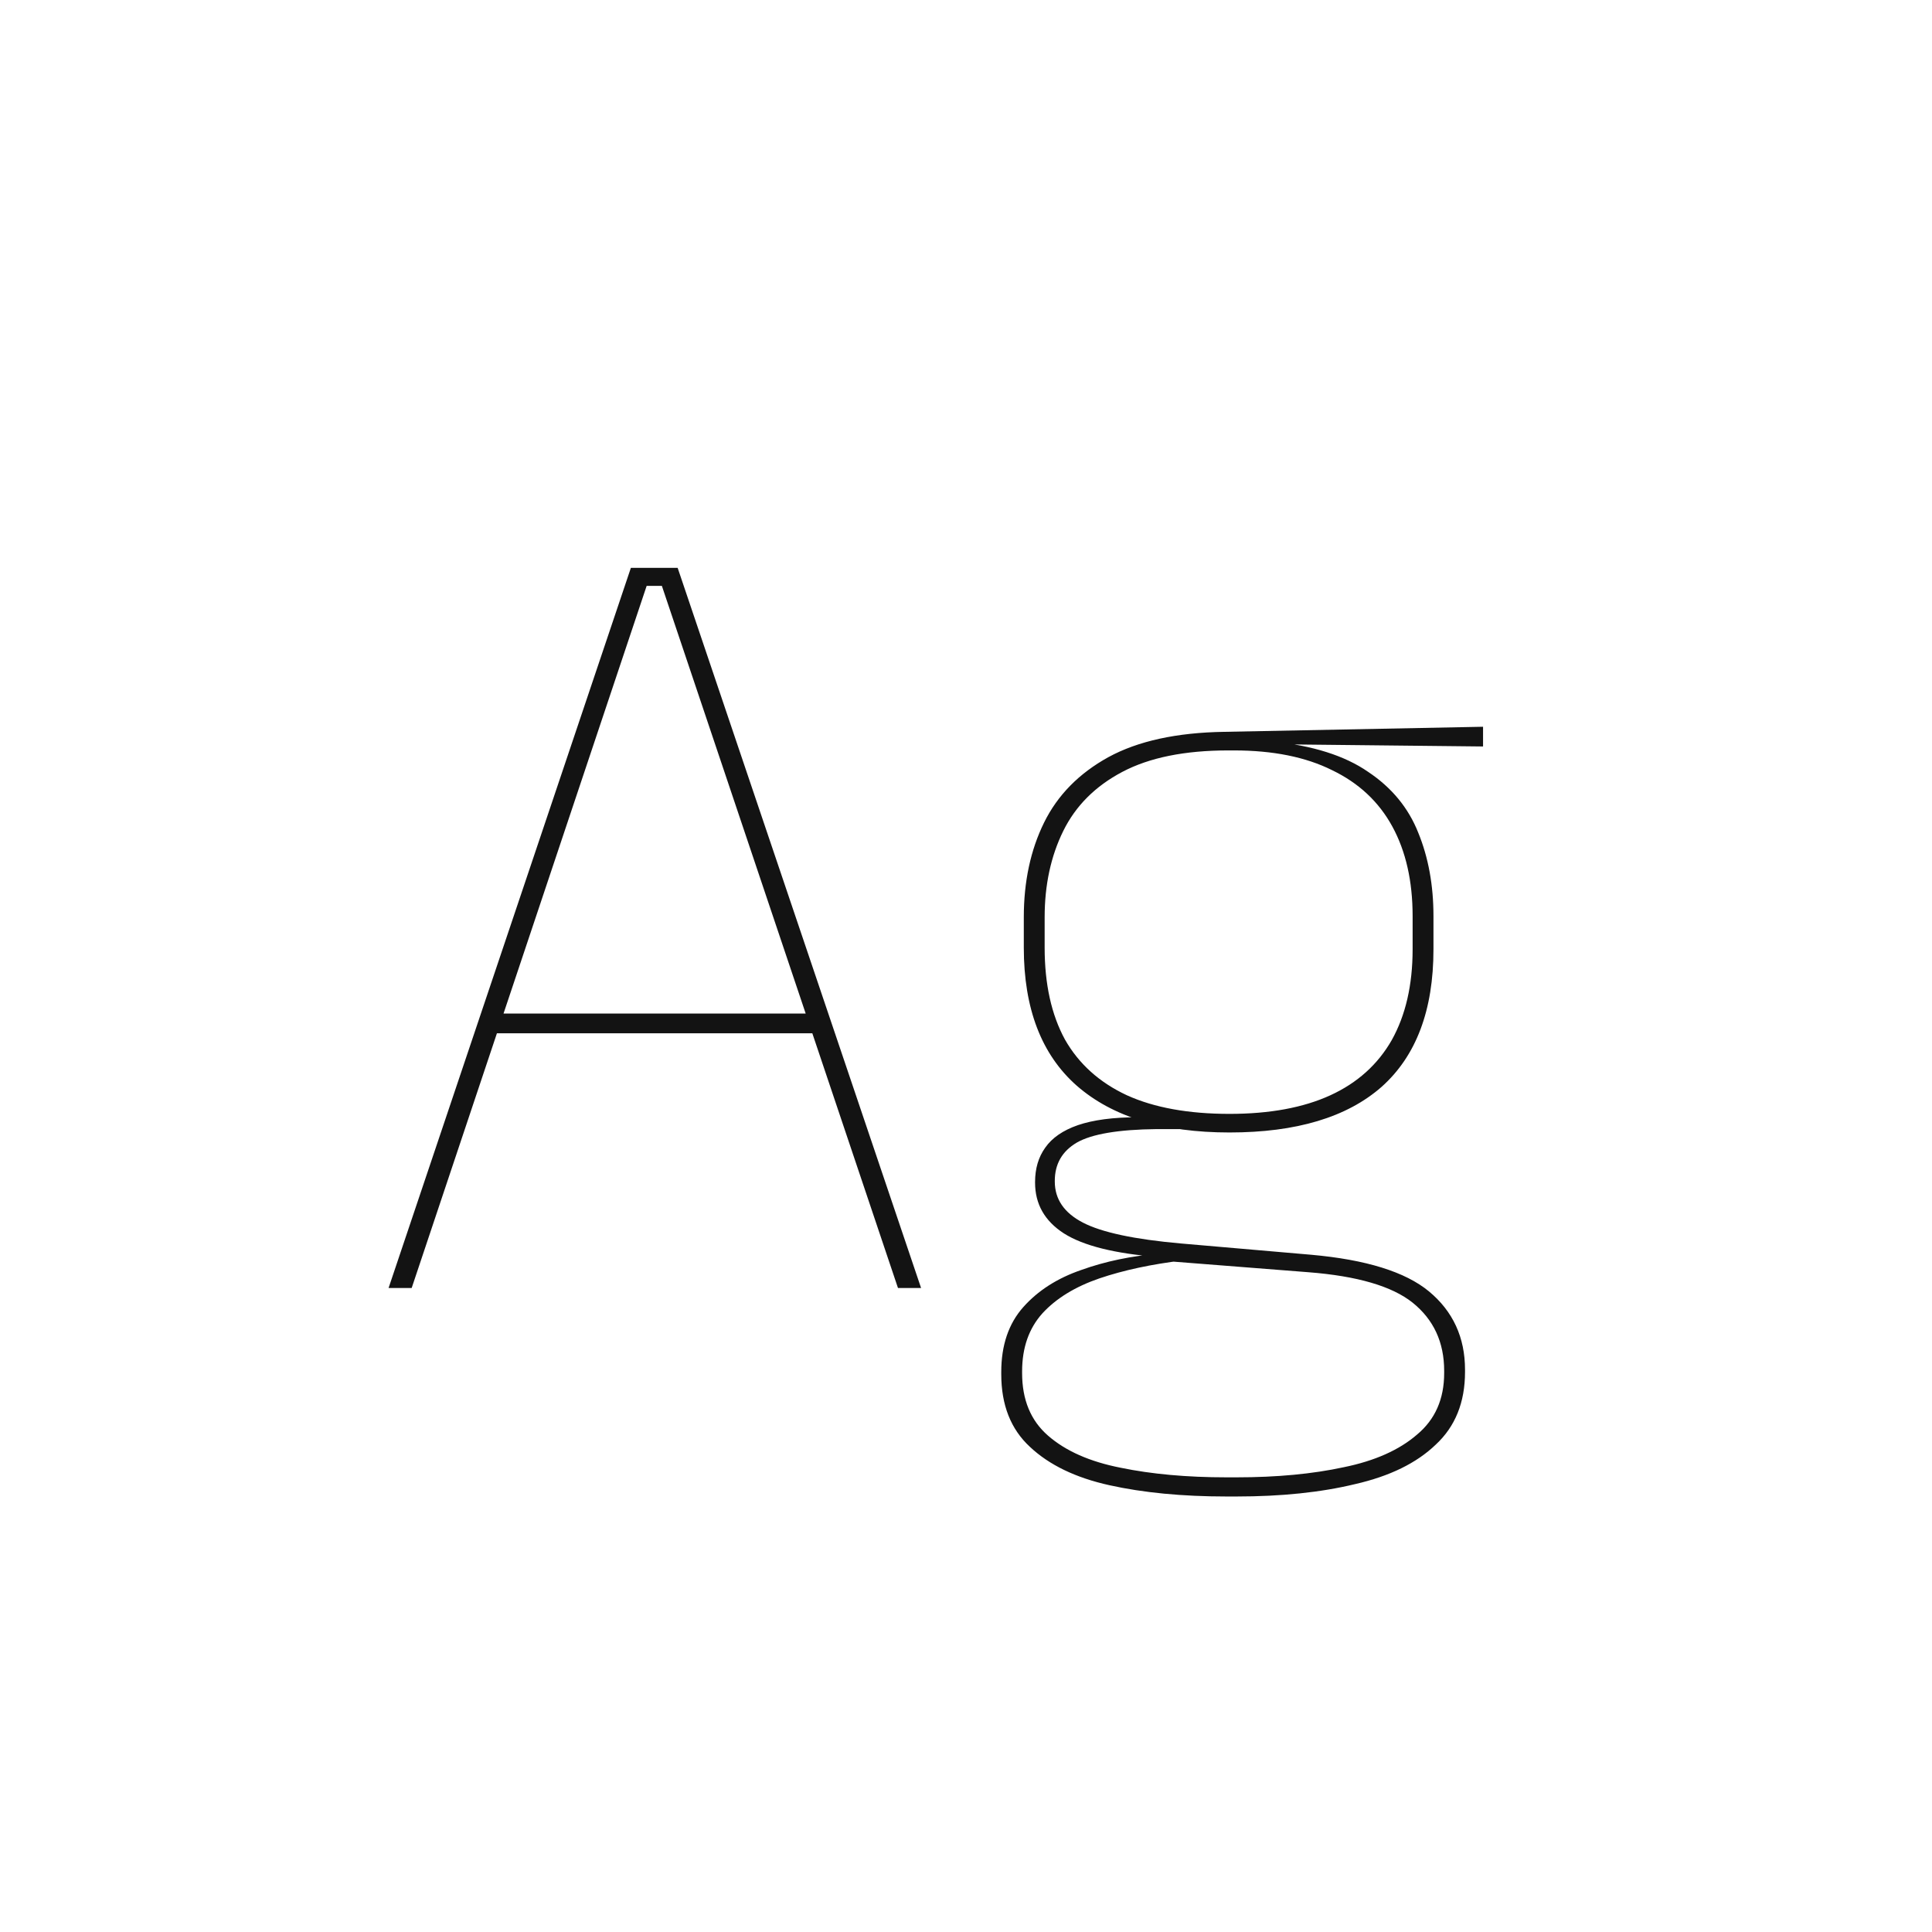 <svg width="24" height="24" viewBox="0 0 24 24" fill="none" xmlns="http://www.w3.org/2000/svg">
<path d="M4.827 16L7.837 7.054H8.418L11.442 16H11.155L8.222 7.278H8.033L5.114 16H4.827ZM6.073 12.836V12.591H10.189V12.836H6.073ZM15.273 14.068C14.451 14.068 13.819 13.874 13.376 13.487C12.937 13.1 12.718 12.528 12.718 11.772V11.394C12.718 10.951 12.802 10.559 12.97 10.218C13.138 9.877 13.404 9.607 13.768 9.406C14.136 9.205 14.617 9.1 15.21 9.091L18.423 9.028V9.273L15.805 9.245L15.798 9.21C16.306 9.261 16.705 9.387 16.995 9.588C17.289 9.784 17.496 10.036 17.618 10.344C17.744 10.652 17.807 10.997 17.807 11.38V11.793C17.807 12.549 17.592 13.118 17.163 13.501C16.733 13.879 16.103 14.068 15.273 14.068ZM15.238 18.352H15.357C15.861 18.352 16.306 18.31 16.694 18.226C17.081 18.147 17.384 18.011 17.604 17.82C17.828 17.633 17.94 17.379 17.94 17.057V17.029C17.94 16.674 17.809 16.392 17.548 16.182C17.291 15.977 16.859 15.851 16.253 15.804L14.468 15.664L14.699 15.657C14.307 15.704 13.959 15.778 13.656 15.881C13.357 15.984 13.121 16.128 12.949 16.315C12.781 16.502 12.697 16.742 12.697 17.036V17.057C12.697 17.388 12.804 17.647 13.019 17.834C13.238 18.025 13.539 18.158 13.922 18.233C14.304 18.312 14.743 18.352 15.238 18.352ZM15.238 18.59C14.687 18.59 14.202 18.543 13.782 18.45C13.362 18.357 13.033 18.198 12.795 17.974C12.557 17.755 12.438 17.454 12.438 17.071V17.043C12.438 16.712 12.529 16.443 12.711 16.238C12.893 16.033 13.133 15.879 13.432 15.776C13.73 15.669 14.055 15.601 14.405 15.573L14.391 15.615C13.849 15.573 13.457 15.475 13.215 15.321C12.977 15.167 12.858 14.957 12.858 14.691V14.684C12.858 14.516 12.9 14.374 12.984 14.257C13.068 14.136 13.203 14.042 13.39 13.977C13.581 13.912 13.828 13.879 14.132 13.879V13.788L14.909 14.026H14.37C13.894 14.031 13.562 14.087 13.376 14.194C13.194 14.301 13.103 14.46 13.103 14.67V14.677C13.103 14.896 13.219 15.067 13.453 15.188C13.686 15.309 14.092 15.396 14.671 15.447L16.288 15.587C16.969 15.648 17.457 15.799 17.751 16.042C18.049 16.289 18.199 16.614 18.199 17.015V17.043C18.199 17.421 18.077 17.722 17.835 17.946C17.597 18.175 17.263 18.338 16.834 18.436C16.409 18.539 15.917 18.59 15.357 18.59H15.238ZM15.273 13.837C15.772 13.837 16.19 13.76 16.526 13.606C16.862 13.452 17.116 13.223 17.289 12.92C17.461 12.612 17.548 12.236 17.548 11.793V11.38C17.548 10.946 17.464 10.575 17.296 10.267C17.128 9.959 16.878 9.726 16.547 9.567C16.22 9.404 15.814 9.322 15.329 9.322H15.259C14.717 9.322 14.279 9.411 13.943 9.588C13.607 9.765 13.362 10.01 13.208 10.323C13.054 10.636 12.977 10.993 12.977 11.394V11.772C12.977 12.225 13.061 12.605 13.229 12.913C13.401 13.216 13.658 13.447 13.999 13.606C14.339 13.76 14.764 13.837 15.273 13.837Z" fill="#131313"/>
</svg>
